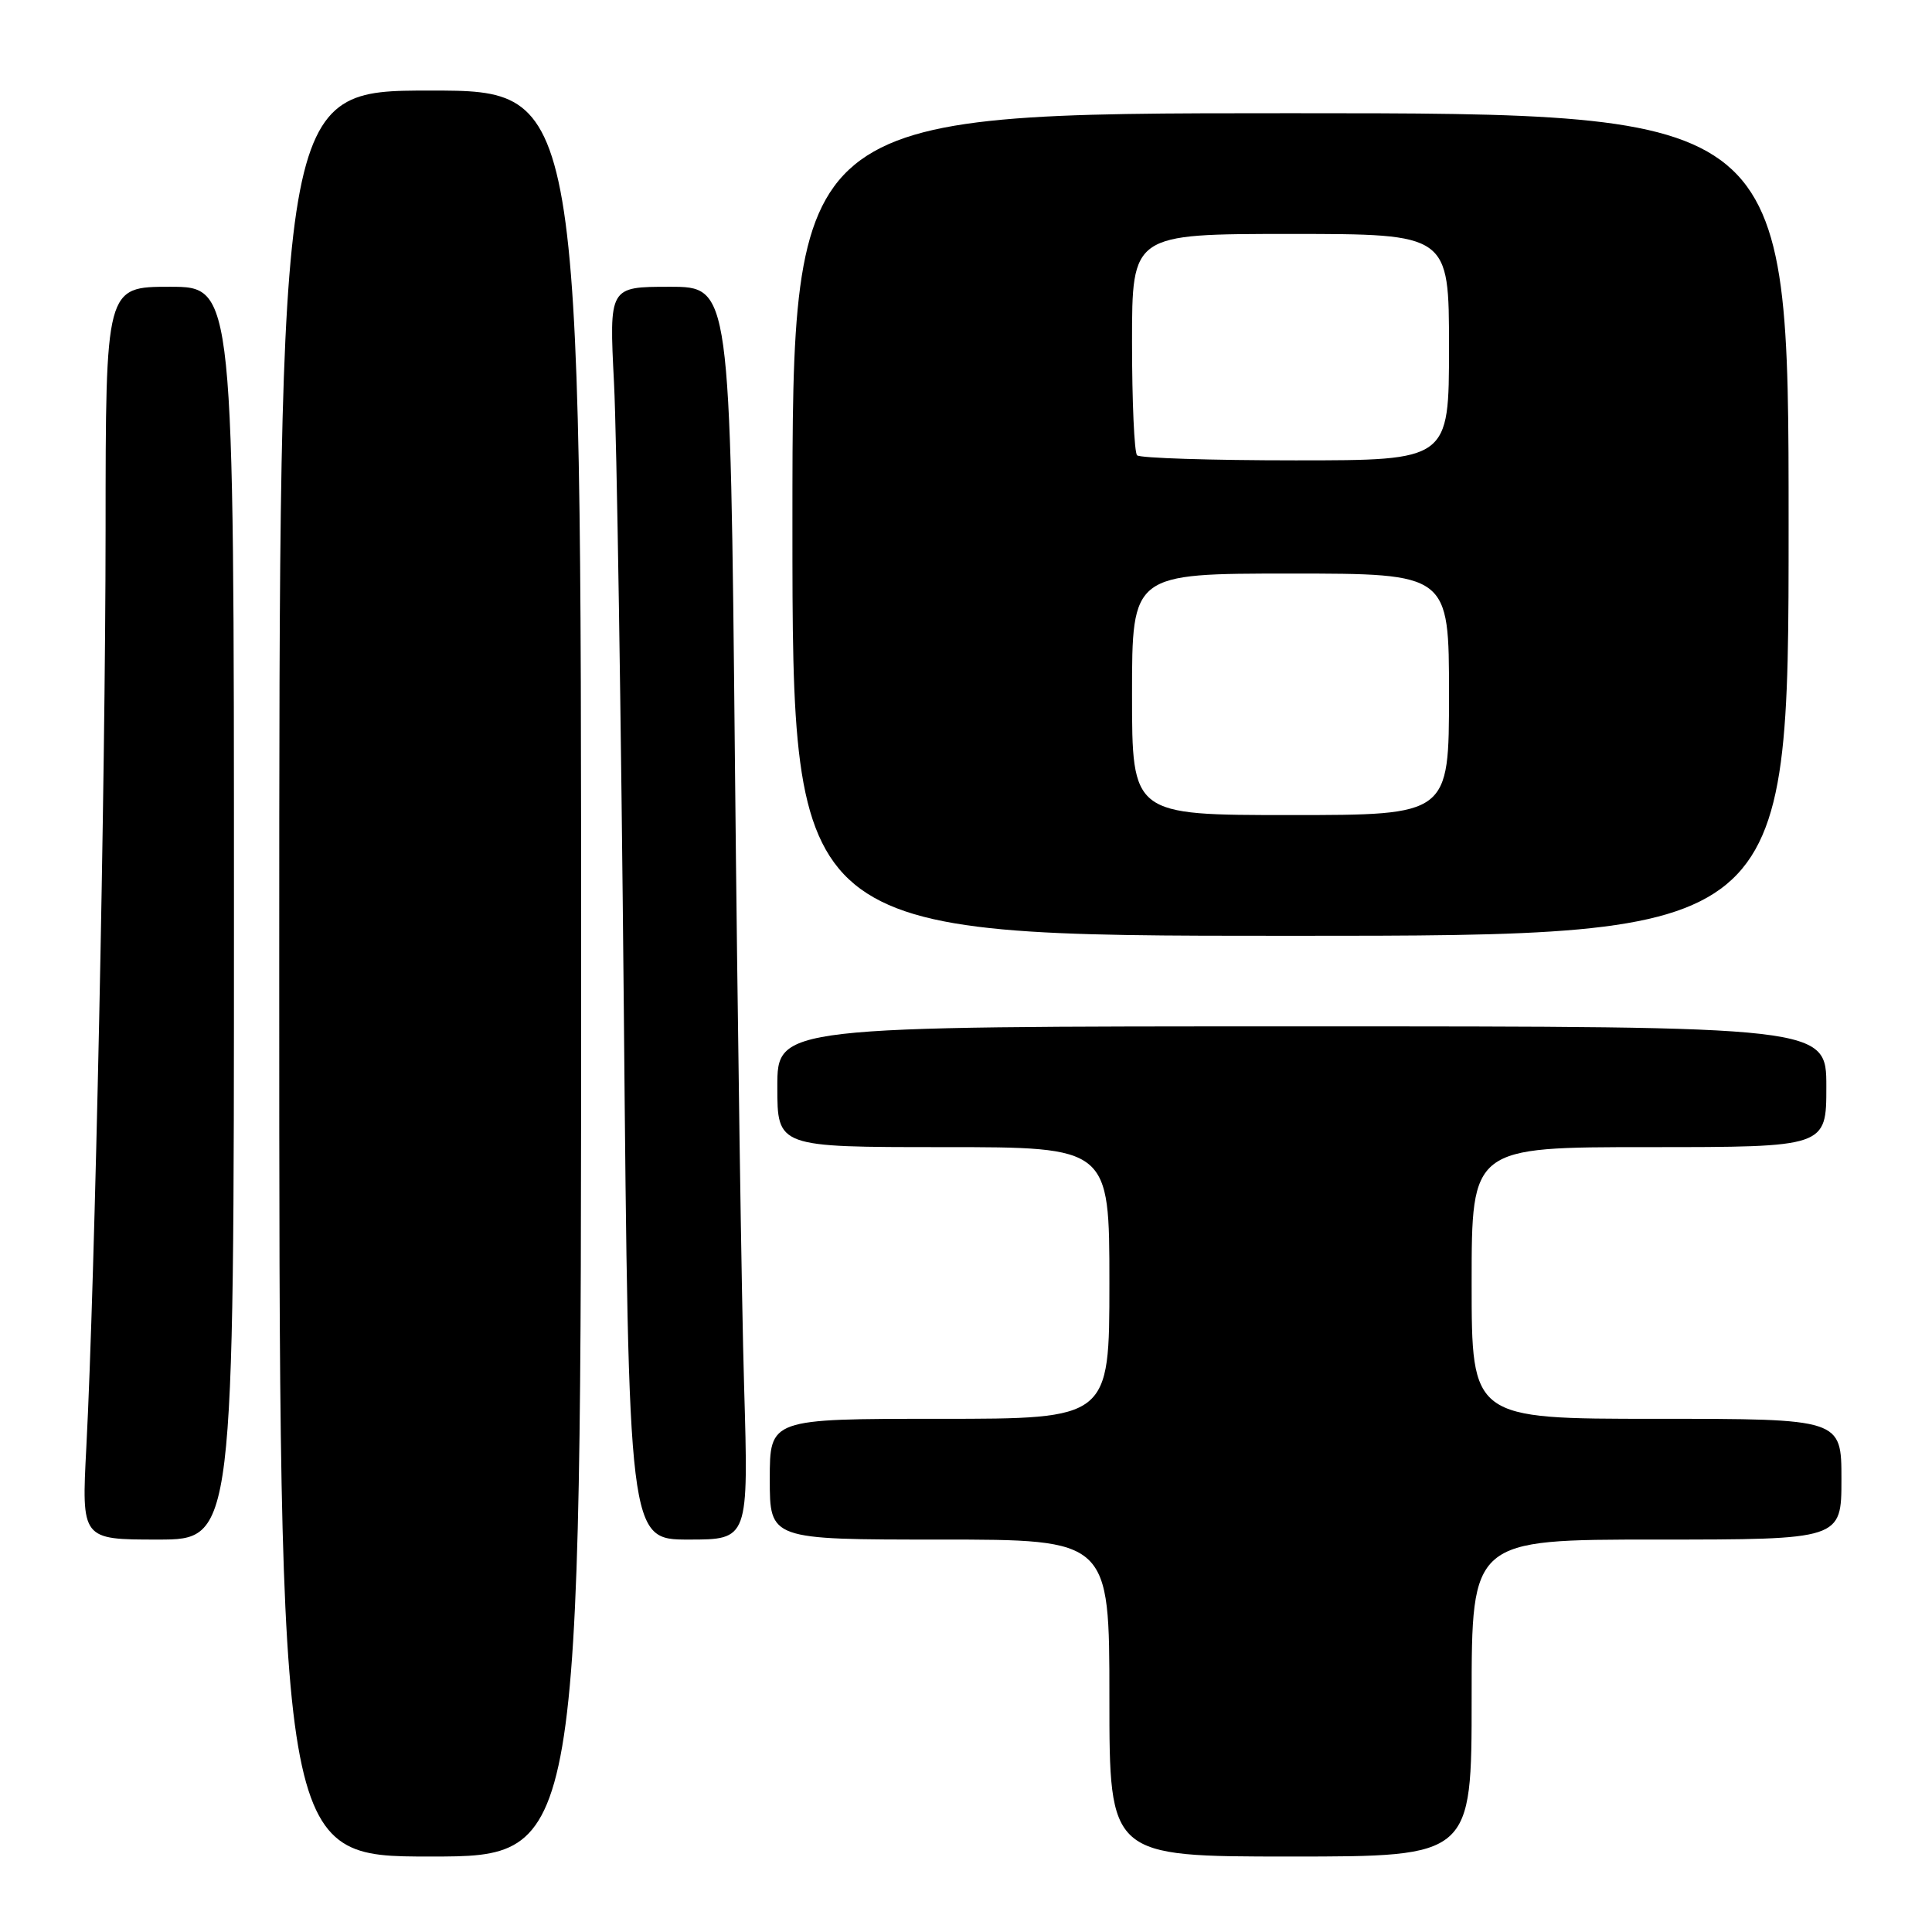 <?xml version="1.0" encoding="UTF-8" standalone="no"?>
<!DOCTYPE svg PUBLIC "-//W3C//DTD SVG 1.1//EN" "http://www.w3.org/Graphics/SVG/1.1/DTD/svg11.dtd" >
<svg xmlns="http://www.w3.org/2000/svg" xmlns:xlink="http://www.w3.org/1999/xlink" version="1.1" viewBox="0 0 256 256">
 <g >
 <path fill="currentColor"
d=" M 77.00 129.00 C 77.00 12.00 77.00 12.00 57.00 12.00 C 37.00 12.00 37.00 12.00 37.00 129.00 C 37.00 246.00 37.00 246.00 57.00 246.00 C 77.00 246.00 77.00 246.00 77.00 129.00 Z  M 195.00 225.00 C 195.00 204.00 195.00 204.00 219.50 204.00 C 244.00 204.00 244.00 204.00 244.00 196.00 C 244.00 188.00 244.00 188.00 219.50 188.00 C 195.00 188.00 195.00 188.00 195.00 170.00 C 195.00 152.00 195.00 152.00 218.50 152.00 C 242.00 152.00 242.00 152.00 242.00 144.00 C 242.00 136.00 242.00 136.00 172.50 136.00 C 103.00 136.00 103.00 136.00 103.00 144.00 C 103.00 152.00 103.00 152.00 125.00 152.00 C 147.00 152.00 147.00 152.00 147.00 170.00 C 147.00 188.00 147.00 188.00 124.50 188.00 C 102.00 188.00 102.00 188.00 102.00 196.00 C 102.00 204.00 102.00 204.00 124.50 204.00 C 147.00 204.00 147.00 204.00 147.00 225.00 C 147.00 246.00 147.00 246.00 171.00 246.00 C 195.00 246.00 195.00 246.00 195.00 225.00 Z  M 31.00 121.00 C 31.00 38.00 31.00 38.00 22.50 38.00 C 14.00 38.00 14.00 38.00 13.99 70.25 C 13.98 103.34 12.58 169.93 11.44 191.75 C 10.80 204.00 10.80 204.00 20.90 204.00 C 31.00 204.00 31.00 204.00 31.00 121.00 Z  M 98.60 183.75 C 98.27 172.61 97.72 135.26 97.38 100.75 C 96.76 38.00 96.76 38.00 88.73 38.00 C 80.71 38.00 80.71 38.00 81.36 50.75 C 81.72 57.76 82.30 95.11 82.66 133.75 C 83.30 204.00 83.30 204.00 91.25 204.00 C 99.19 204.00 99.19 204.00 98.60 183.75 Z  M 237.00 69.50 C 237.00 15.00 237.00 15.00 171.00 15.00 C 105.00 15.00 105.00 15.00 105.00 69.50 C 105.00 124.00 105.00 124.00 171.00 124.00 C 237.00 124.00 237.00 124.00 237.00 69.50 Z  M 150.00 92.00 C 150.00 76.00 150.00 76.00 171.00 76.00 C 192.00 76.00 192.00 76.00 192.00 92.00 C 192.00 108.00 192.00 108.00 171.00 108.00 C 150.00 108.00 150.00 108.00 150.00 92.00 Z  M 150.67 60.33 C 150.30 59.97 150.00 53.22 150.00 45.33 C 150.00 31.00 150.00 31.00 171.00 31.00 C 192.00 31.00 192.00 31.00 192.00 46.00 C 192.00 61.00 192.00 61.00 171.67 61.00 C 160.48 61.00 151.03 60.70 150.67 60.33 Z "/>
</g>
</svg>